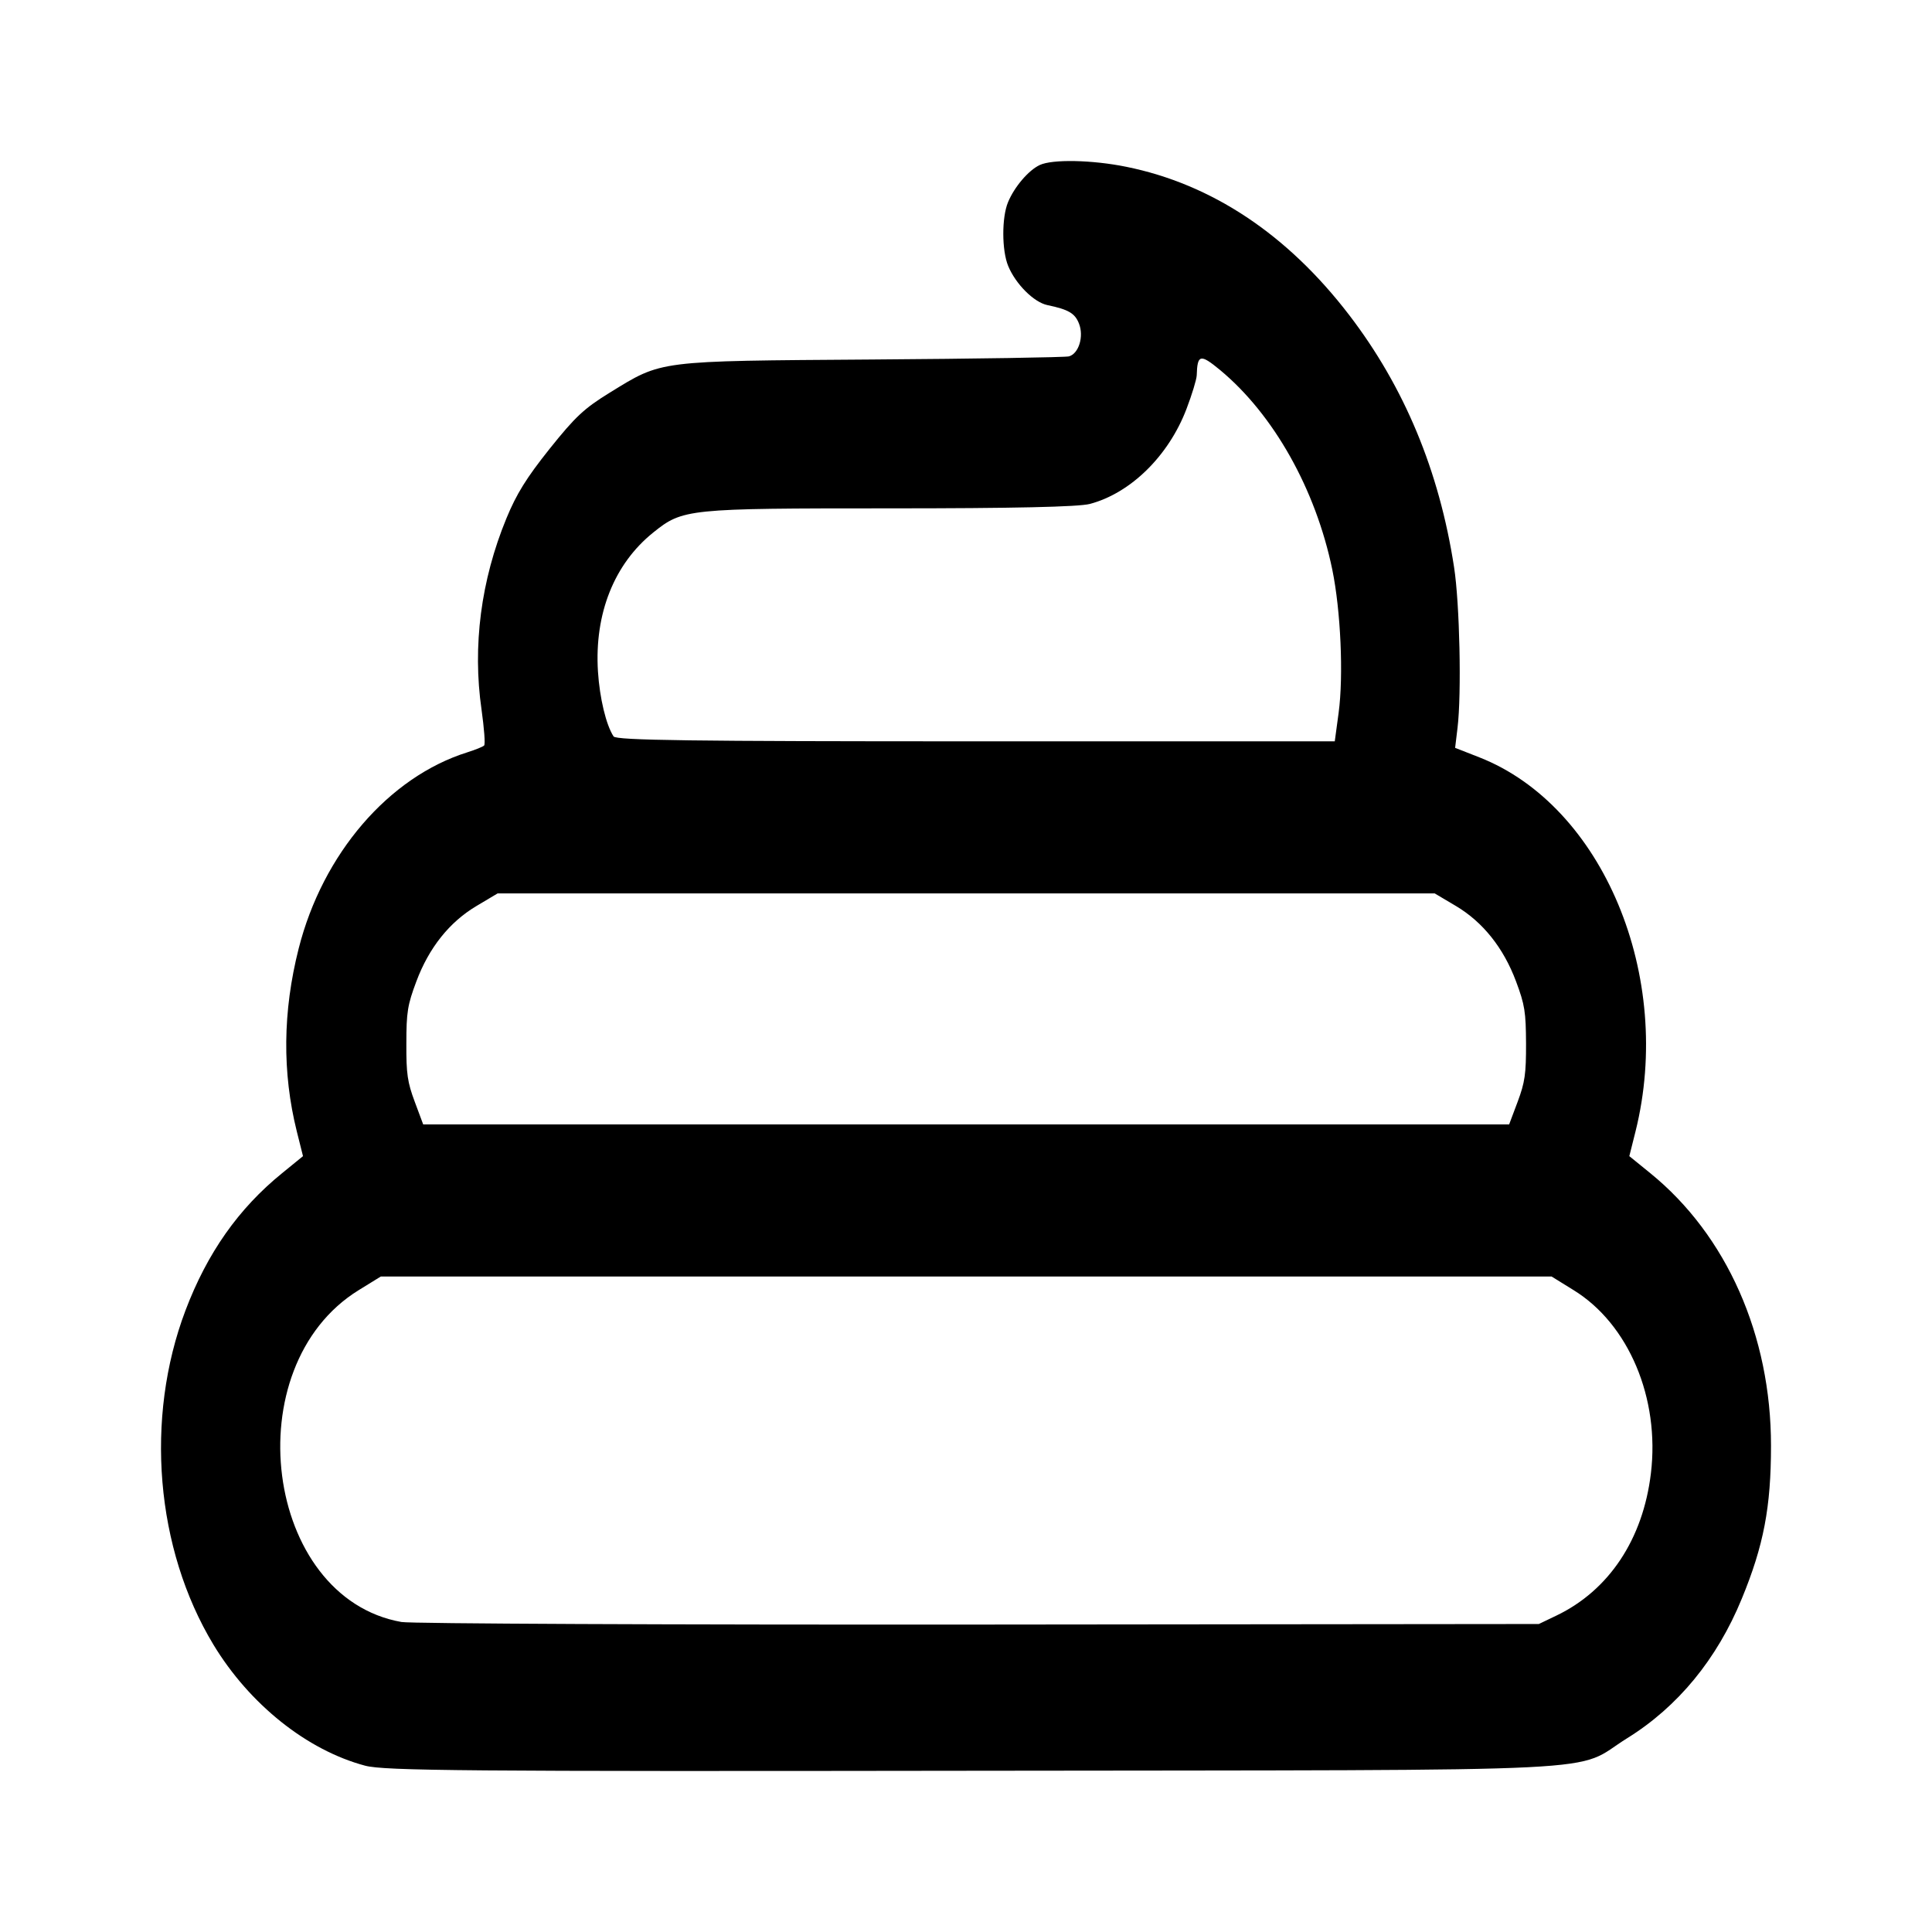 <svg width="24" height="24" viewBox="0 0 24 24" fill="none" xmlns="http://www.w3.org/2000/svg">
<path d="M4.536 21.934C3.814 21.742 3.1 21.172 2.651 20.43C1.932 19.239 1.797 17.619 2.304 16.279C2.574 15.566 2.963 15.013 3.504 14.574L3.764 14.362L3.687 14.055C3.505 13.323 3.512 12.565 3.71 11.784C4.008 10.606 4.83 9.651 5.807 9.345C5.906 9.314 5.999 9.276 6.014 9.261C6.03 9.245 6.014 9.046 5.982 8.816C5.868 8.027 5.974 7.208 6.291 6.439C6.416 6.136 6.539 5.937 6.827 5.576C7.147 5.176 7.256 5.074 7.574 4.878C8.232 4.474 8.145 4.485 10.826 4.466C12.131 4.457 13.234 4.439 13.279 4.427C13.401 4.393 13.466 4.18 13.404 4.021C13.354 3.892 13.275 3.845 13.011 3.79C12.843 3.755 12.617 3.529 12.524 3.304C12.444 3.111 12.443 2.701 12.522 2.512C12.601 2.321 12.777 2.115 12.916 2.05C13.073 1.976 13.568 1.986 13.991 2.072C15.053 2.287 15.992 2.911 16.759 3.912C17.445 4.807 17.879 5.849 18.063 7.046C18.133 7.498 18.157 8.617 18.106 9.041L18.076 9.29L18.377 9.408C19.913 10.011 20.797 12.129 20.317 14.055L20.24 14.362L20.501 14.574C21.45 15.345 22.001 16.59 22 17.96C22 18.723 21.909 19.2 21.637 19.86C21.329 20.611 20.843 21.202 20.213 21.593C19.517 22.026 20.318 21.986 12.1 21.997C5.776 22.006 4.774 21.997 4.536 21.934ZM19.335 20.069C19.987 19.756 20.41 19.121 20.508 18.303C20.621 17.37 20.232 16.447 19.547 16.026L19.274 15.857H12.002H4.731L4.457 16.026C2.914 16.977 3.283 19.848 4.987 20.149C5.106 20.17 8.333 20.184 12.159 20.181L19.116 20.174L19.335 20.069ZM18.853 13.686C18.943 13.445 18.958 13.34 18.957 12.963C18.955 12.572 18.942 12.483 18.833 12.192C18.677 11.774 18.42 11.453 18.085 11.254L17.822 11.098H12.002H6.182L5.92 11.254C5.584 11.453 5.328 11.774 5.172 12.192C5.063 12.483 5.048 12.572 5.048 12.963C5.046 13.34 5.062 13.445 5.152 13.686L5.257 13.968H12.002H18.747L18.853 13.686ZM16.629 8.854C16.691 8.392 16.655 7.585 16.55 7.075C16.344 6.078 15.822 5.15 15.158 4.598C14.91 4.393 14.874 4.401 14.866 4.664C14.864 4.714 14.807 4.902 14.739 5.08C14.517 5.662 14.047 6.125 13.539 6.26C13.398 6.297 12.59 6.315 11.048 6.315C8.536 6.315 8.482 6.32 8.115 6.615C7.629 7.005 7.383 7.624 7.428 8.341C7.449 8.671 7.529 9.006 7.622 9.148C7.653 9.197 8.601 9.209 12.121 9.209H16.581L16.629 8.854Z" fill="black"/>
</svg>
